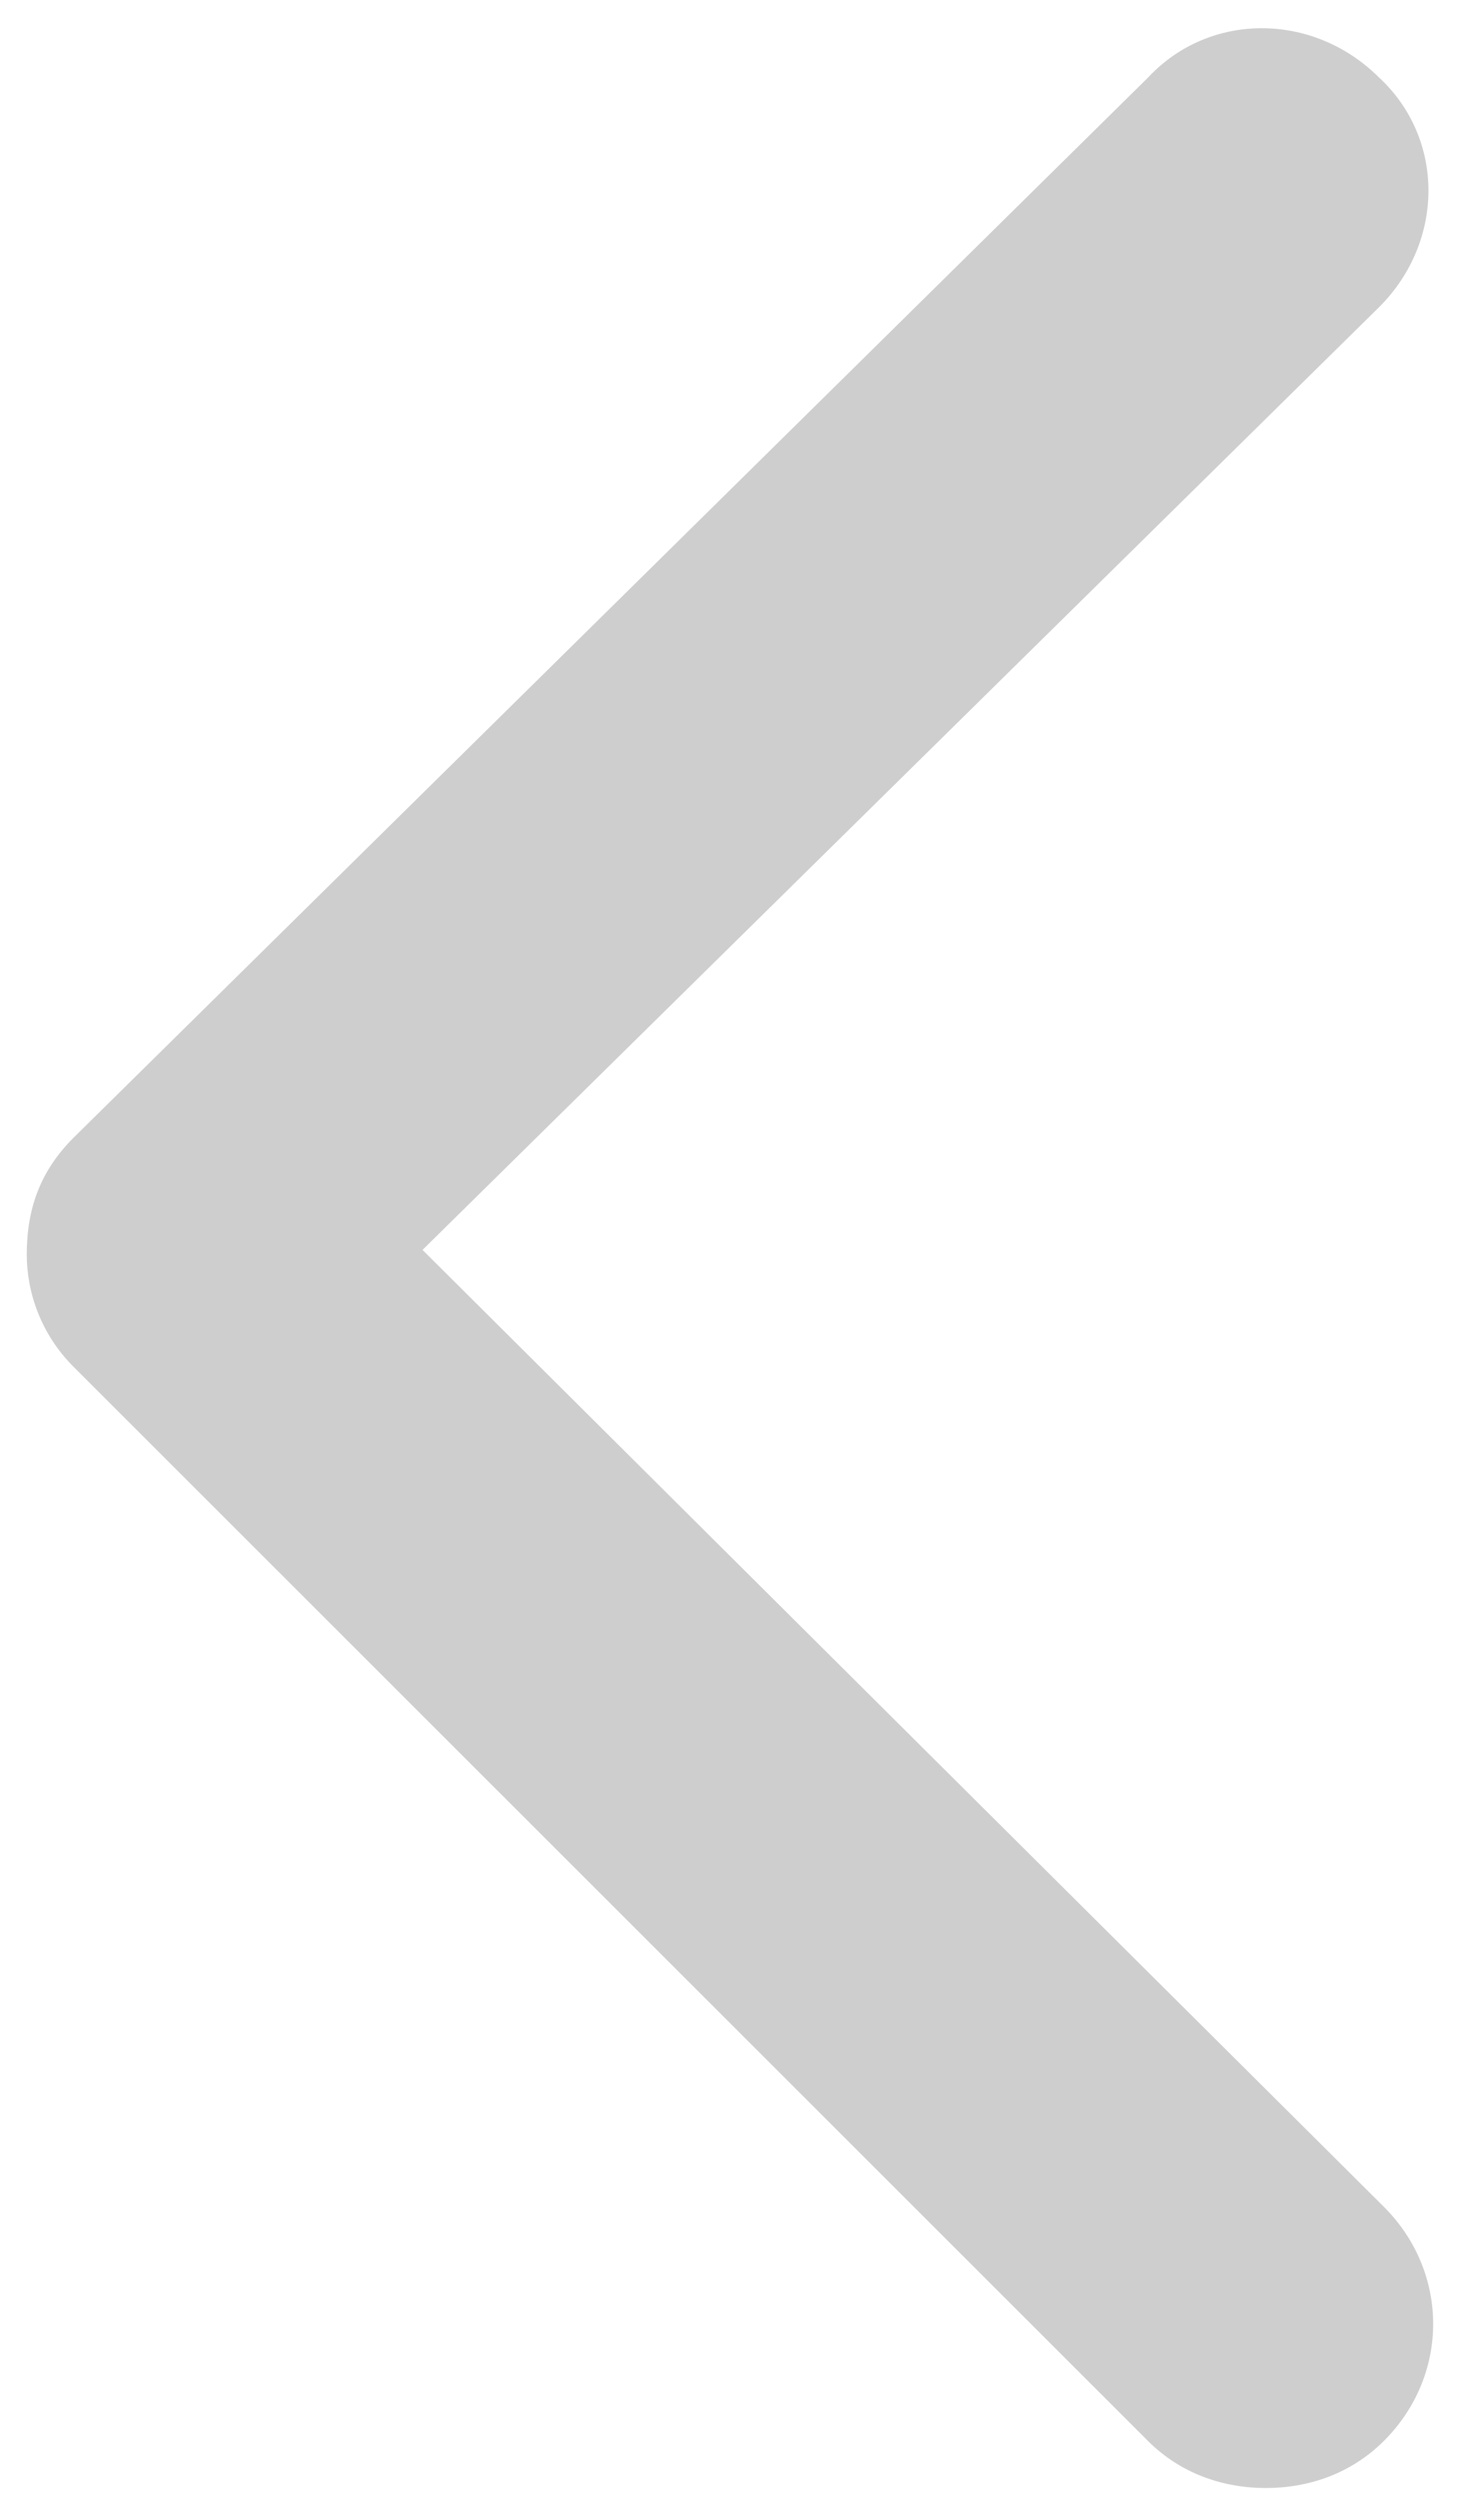 <?xml version="1.0" encoding="UTF-8"?>
<svg width="34px" height="58px" viewBox="0 0 34 58" version="1.1" xmlns="http://www.w3.org/2000/svg" xmlns:xlink="http://www.w3.org/1999/xlink">
    <!-- Generator: Sketch 48.2 (47327) - http://www.bohemiancoding.com/sketch -->
    <title>prev_arrow</title>
    <desc>Created with Sketch.</desc>
    <defs></defs>
    <g id="feedback_wireframe-copy" stroke="none" stroke-width="1" fill="none" fill-rule="evenodd" transform="translate(-170, -208)">
        <g id="prev_arrow" transform="translate(187, 237) scale(-1, 1) translate(-187, -237) translate(170, 208)" fill="#CECECE">
            <path d="M32.285,31.72 L7.354,56.638 C6.589,57.399 5.605,57.726 4.621,57.726 C3.637,57.726 2.653,57.399 1.887,56.638 C0.356,55.115 0.356,52.721 1.887,51.197 L24.194,29 L1.996,7.129 C0.466,5.605 0.466,3.212 1.996,1.797 C3.527,0.274 5.933,0.274 7.354,1.797 L32.285,26.389 C33.052,27.15 33.379,28.021 33.379,29.109 C33.379,29.98 33.052,30.959 32.285,31.72 Z" id="Path"></path>
        </g>
    </g>
</svg>
